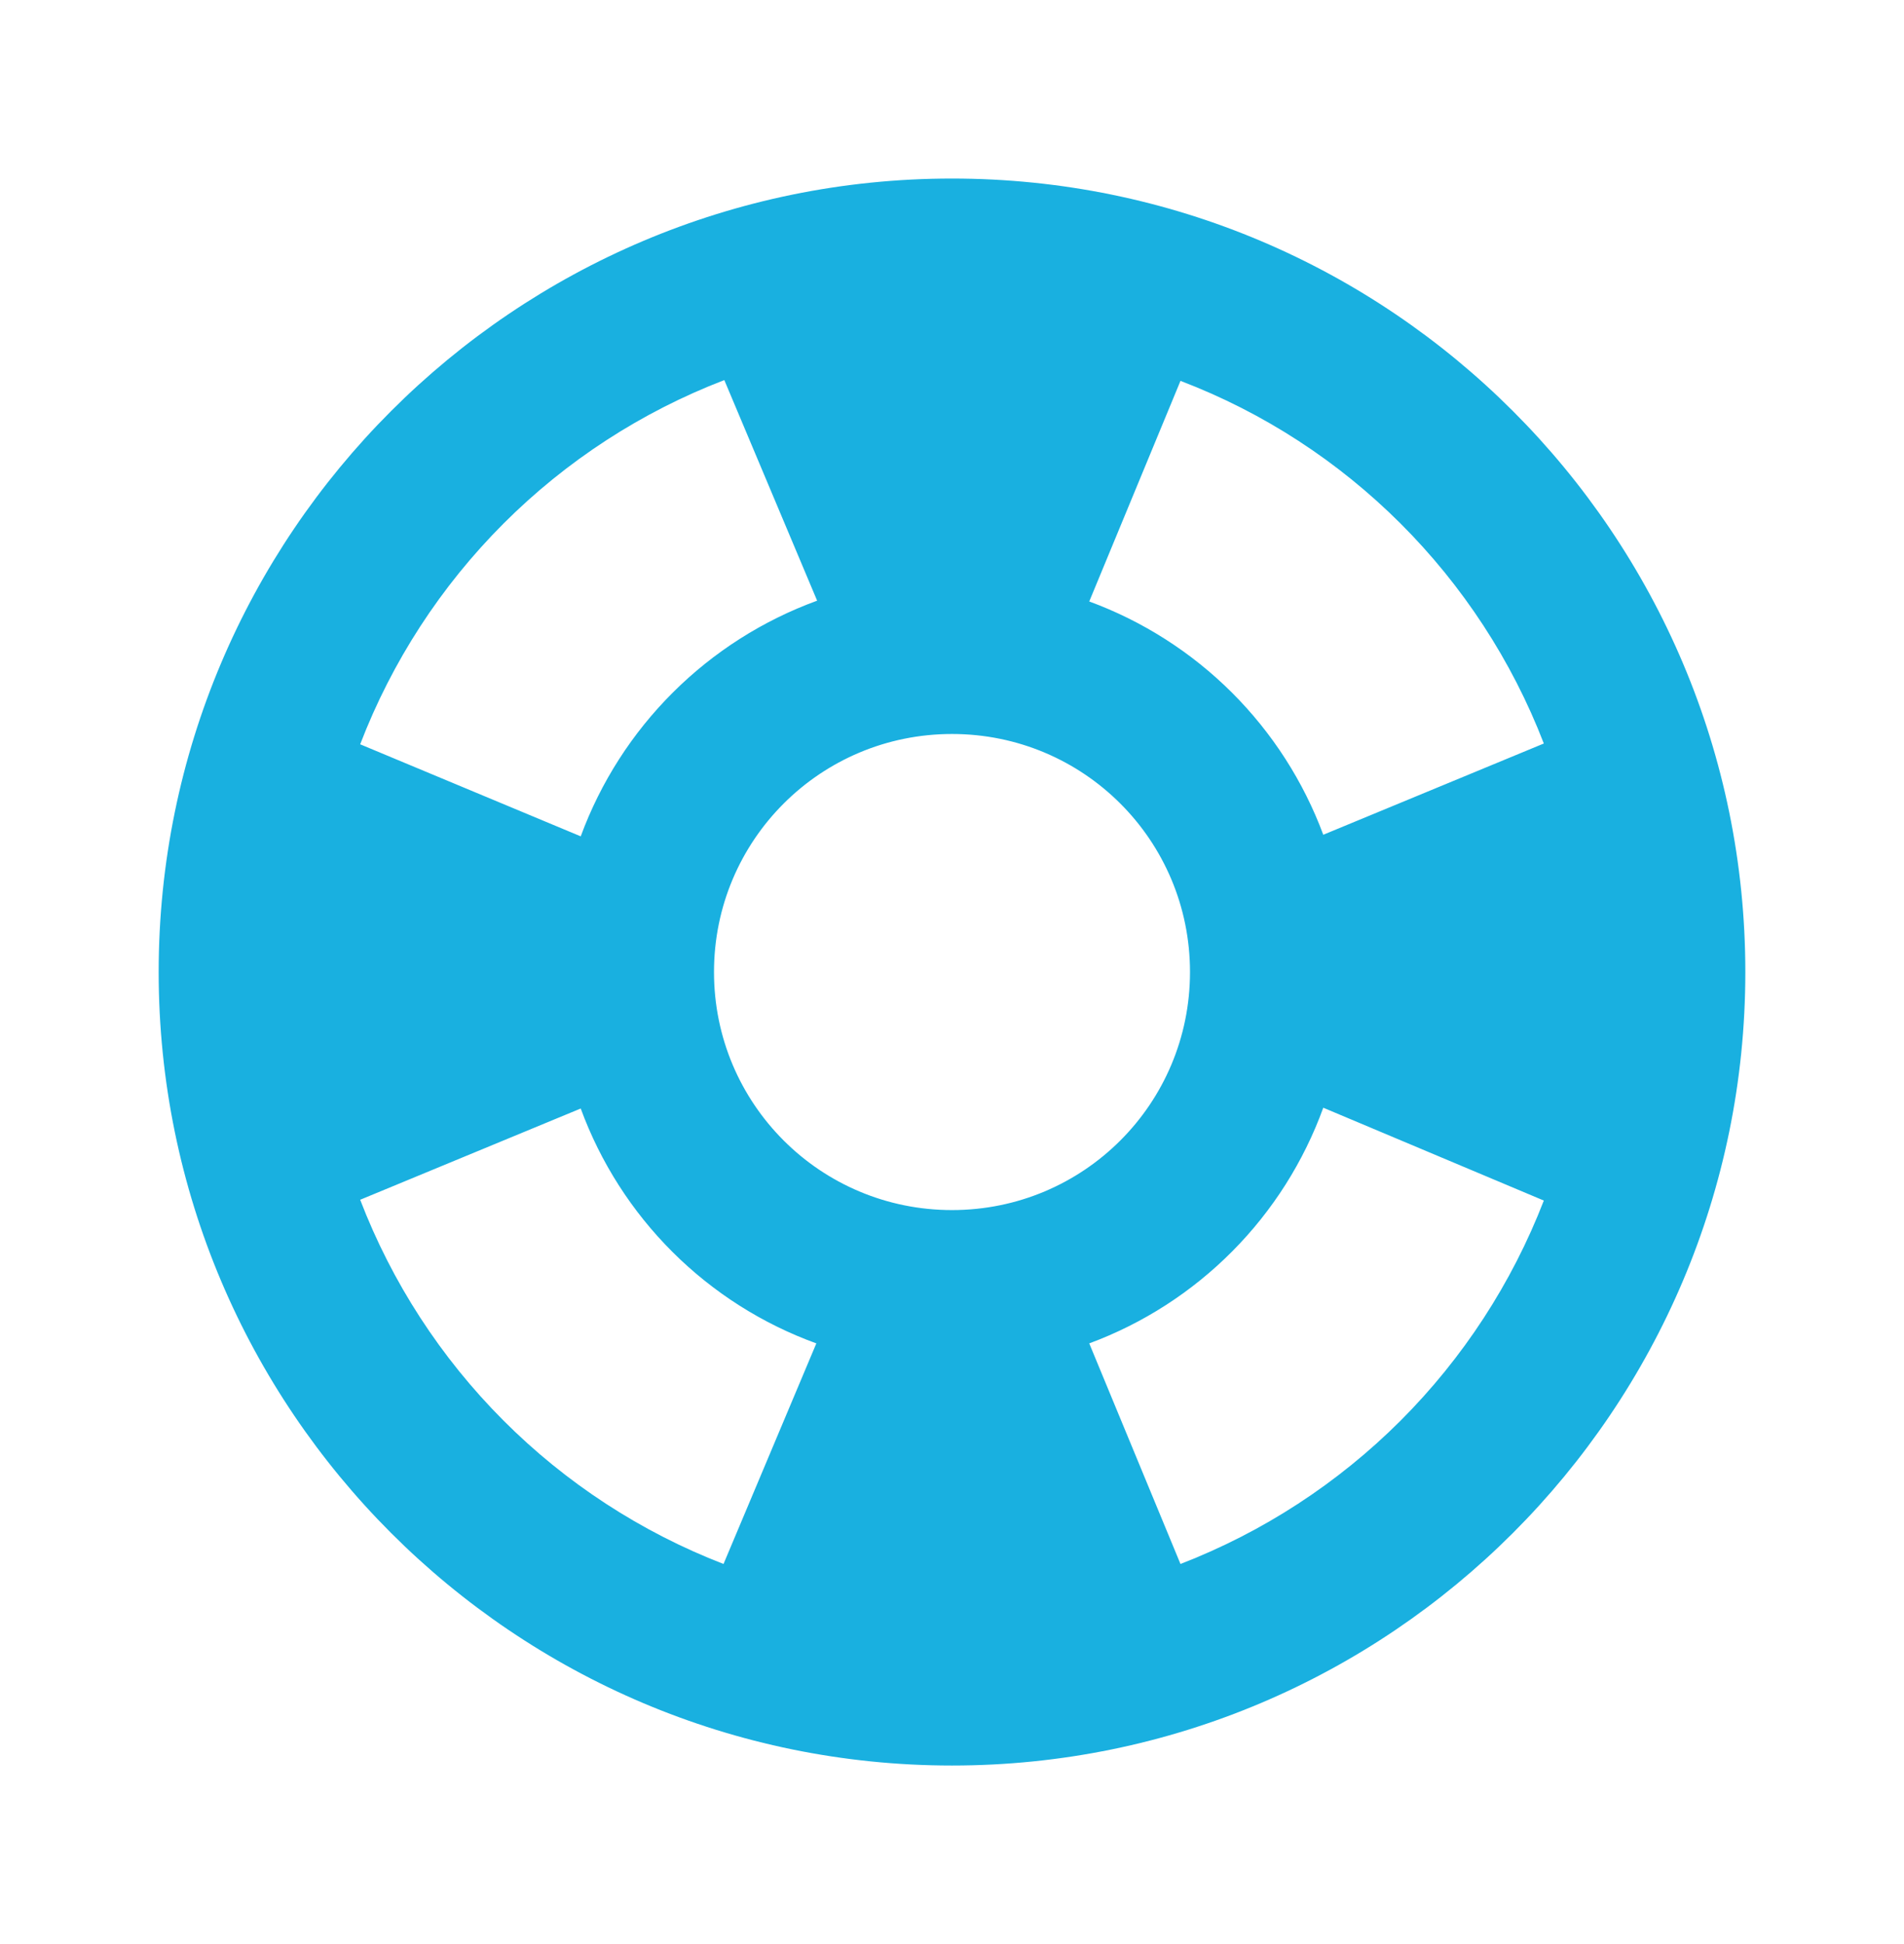 <svg width="48" height="49" viewBox="0 0 48 49" fill="none" xmlns="http://www.w3.org/2000/svg">
<path d="M24 4.5C12.96 4.5 4 13.46 4 24.5C4 35.54 12.96 44.5 24 44.5C35.04 44.5 44 35.54 44 24.5C44 13.46 35.04 4.5 24 4.5ZM38.92 18.74L33.36 21.04C32.859 19.692 32.072 18.469 31.054 17.454C30.035 16.439 28.809 15.656 27.46 15.16L29.76 9.6C33.96 11.2 37.3 14.54 38.92 18.74ZM24 30.5C20.68 30.5 18 27.82 18 24.5C18 21.18 20.68 18.5 24 18.5C27.32 18.5 30 21.18 30 24.5C30 27.82 27.32 30.5 24 30.5ZM18.26 9.58L20.6 15.14C19.235 15.638 17.994 16.427 16.965 17.453C15.935 18.479 15.142 19.716 14.64 21.08L9.08 18.76C9.882 16.672 11.114 14.776 12.695 13.195C14.276 11.614 16.172 10.382 18.26 9.58ZM9.08 30.24L14.64 27.94C15.139 29.3 15.929 30.535 16.955 31.557C17.981 32.58 19.218 33.366 20.58 33.86L18.24 39.42C16.157 38.614 14.265 37.381 12.688 35.8C11.11 34.219 9.881 32.325 9.08 30.24ZM29.76 39.42L27.46 33.86C28.816 33.358 30.046 32.566 31.065 31.54C32.084 30.515 32.867 29.279 33.36 27.92L38.92 30.26C38.115 32.341 36.885 34.23 35.308 35.808C33.73 37.385 31.841 38.615 29.76 39.42Z" fill="#19B0E0"/>
</svg>
